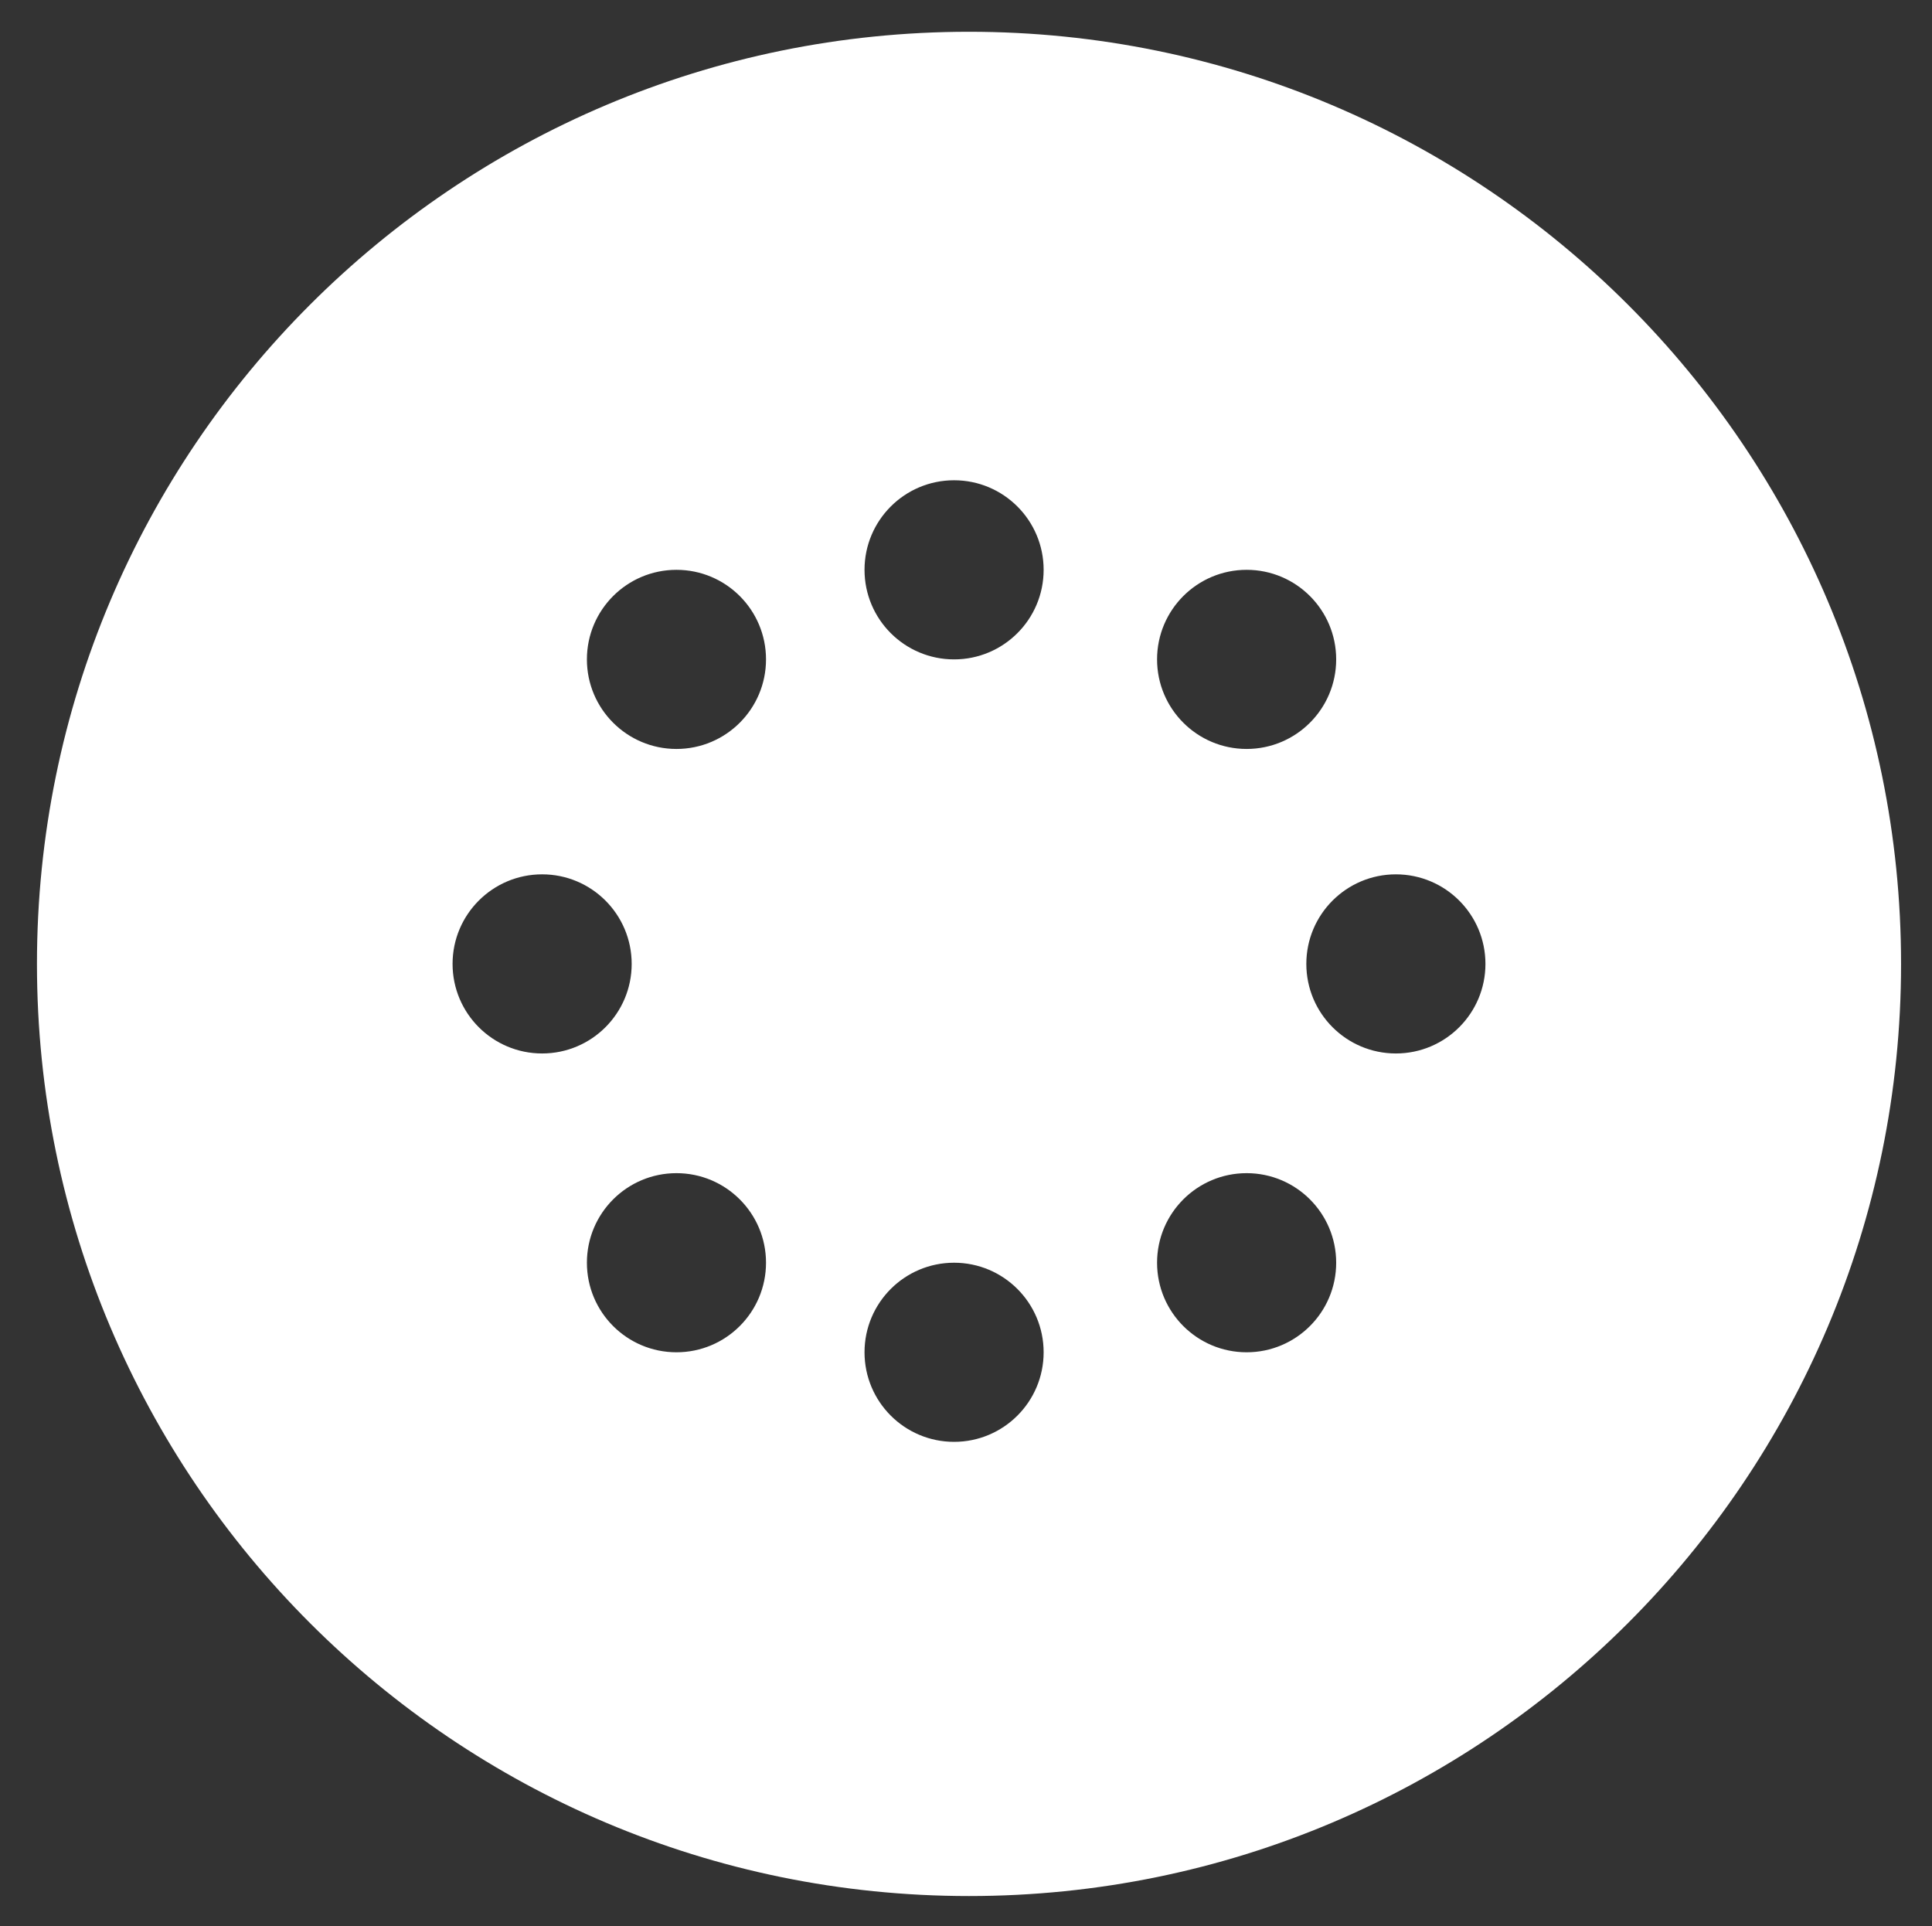 <?xml version="1.0" encoding="utf-8"?>
<!-- Generator: Adobe Illustrator 17.1.0, SVG Export Plug-In . SVG Version: 6.00 Build 0)  -->
<!DOCTYPE svg PUBLIC "-//W3C//DTD SVG 1.1//EN" "http://www.w3.org/Graphics/SVG/1.1/DTD/svg11.dtd">
<svg version="1.1" xmlns="http://www.w3.org/2000/svg" xmlns:xlink="http://www.w3.org/1999/xlink" x="0px" y="0px"
	 viewBox="0 0 469.477 467.977" enable-background="new 0 0 469.477 467.977" xml:space="preserve">
<rect x="0" y="0" width="469.477" height="467.977" fill="#333333" stroke="none"/>
<g id="Layer_1">
</g>
<g id="Layer_2">
	<path fill="#FFFFFF" d="M235.469,7.719C110.383,7.719,8.981,109.121,8.981,234.207c0,125.086,101.403,226.489,226.489,226.489
		s226.489-101.402,226.489-226.489C461.958,109.121,360.556,7.719,235.469,7.719z M302.931,138.455
		c12.019,0,21.762,9.743,21.762,21.762c0,12.019-9.743,21.762-21.762,21.762s-21.762-9.743-21.762-21.762
		C281.169,148.198,290.912,138.455,302.931,138.455z M109.975,234.207c0-12.019,9.743-21.762,21.762-21.762
		s21.762,9.743,21.762,21.762c0,12.019-9.743,21.762-21.762,21.762S109.975,246.226,109.975,234.207z M164.38,328.575
		c-12.019,0-21.762-9.743-21.762-21.762s9.743-21.762,21.762-21.762c12.019,0,21.762,9.743,21.762,21.762
		S176.399,328.575,164.38,328.575z M164.38,181.979c-12.019,0-21.762-9.743-21.762-21.762c0-12.019,9.743-21.762,21.762-21.762
		s21.762,9.743,21.762,21.762C186.142,172.235,176.399,181.979,164.38,181.979z M231.842,350.337
		c-12.019,0-21.762-9.743-21.762-21.762s9.743-21.762,21.762-21.762s21.762,9.743,21.762,21.762S243.861,350.337,231.842,350.337z
		 M231.842,160.217c-12.019,0-21.762-9.743-21.762-21.762s9.743-21.762,21.762-21.762s21.762,9.743,21.762,21.762
		S243.861,160.217,231.842,160.217z M302.931,328.575c-12.019,0-21.762-9.743-21.762-21.762s9.743-21.762,21.762-21.762
		s21.762,9.743,21.762,21.762S314.95,328.575,302.931,328.575z M339.201,255.969c-12.019,0-21.762-9.743-21.762-21.762
		c0-12.019,9.743-21.762,21.762-21.762s21.762,9.743,21.762,21.762C360.963,246.226,351.22,255.969,339.201,255.969z"/>
</g>
<g id="Layer_3">
</g>
<g id="Layer_4">
</g>
<g id="Layer_5">
</g>
<g id="Layer_6">
</g>
<g id="Layer_7">
</g>
<g id="Layer_8">
</g>
<g id="Layer_9">
</g>
<g id="Layer_10">
</g>
<g id="Layer_11">
</g>
</svg>
